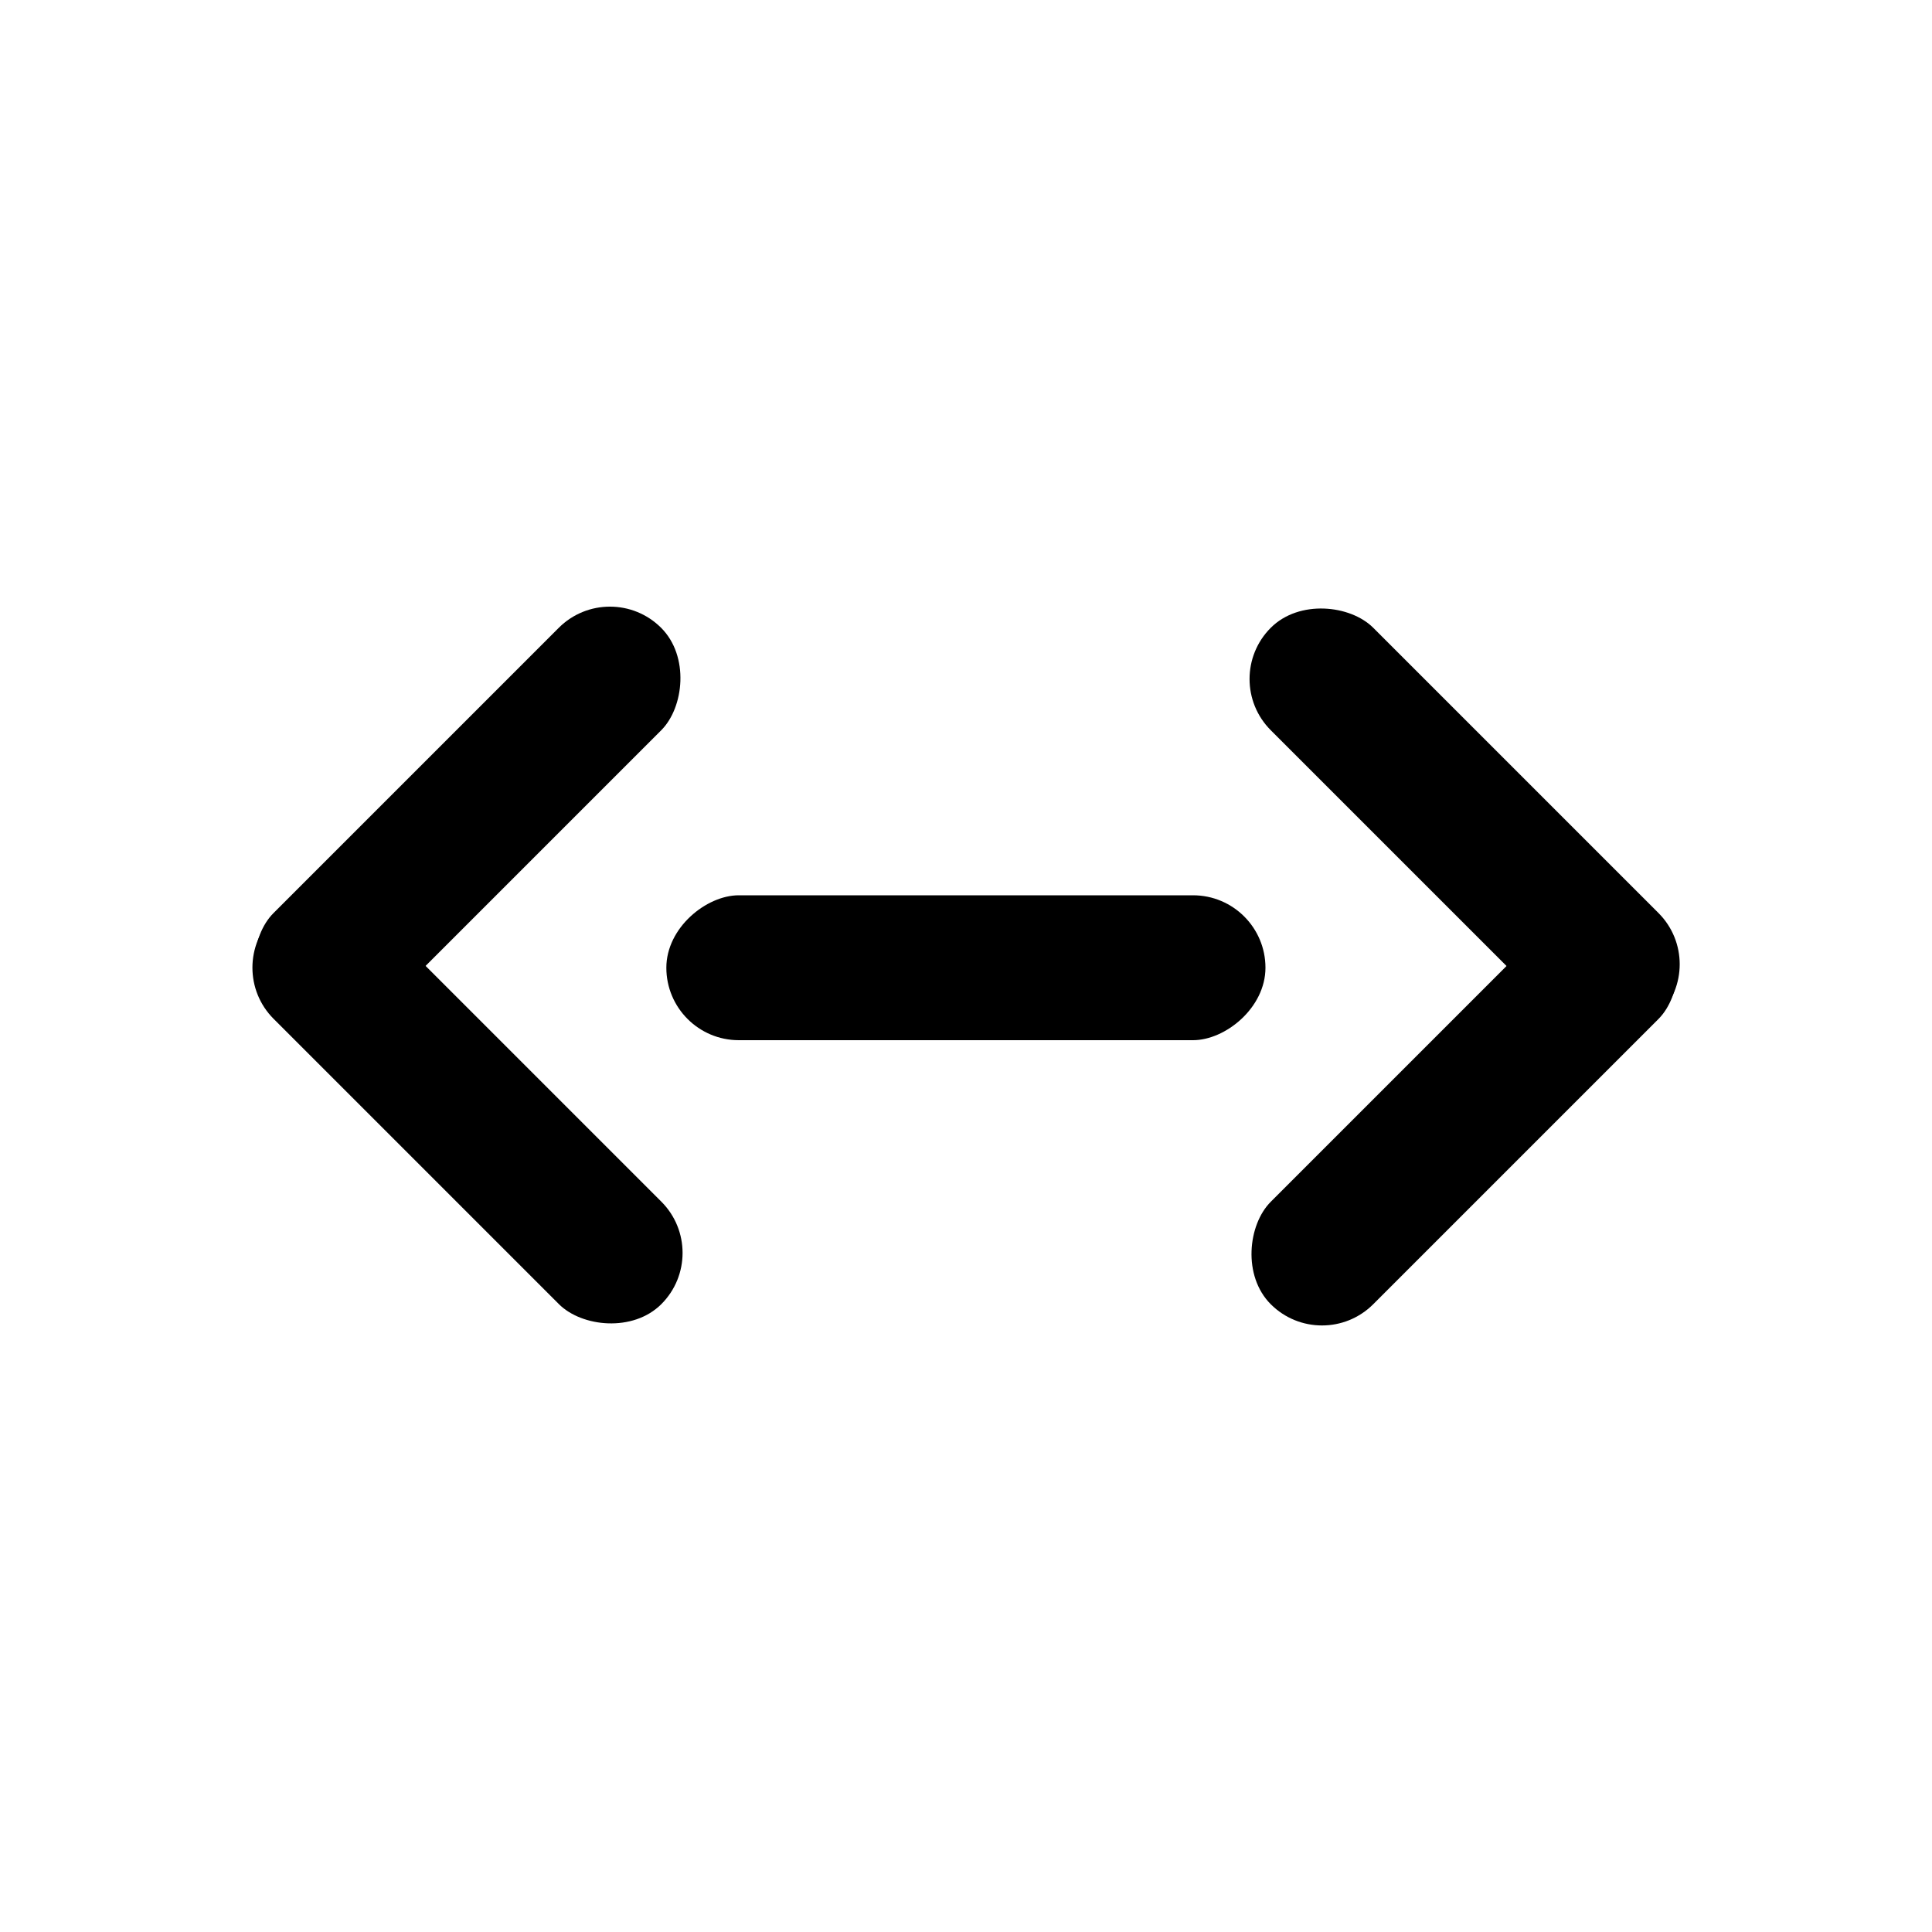 <?xml version="1.0" encoding="UTF-8"?>
<svg id="Layer_1" data-name="Layer 1" xmlns="http://www.w3.org/2000/svg" viewBox="0 0 100 100">
  <defs>
    <style>
      .cls-1 {
        fill: #000;
        stroke-width: 0px;
      }
    </style>
  </defs>
  <g>
    <rect class="cls-1" x="72.06" y="43.28" width="7.5" height="28.38" rx="3.75" ry="3.75" transform="translate(62.84 -36.77) rotate(45)"/>
    <rect class="cls-1" x="72.06" y="28.34" width="7.5" height="28.38" rx="3.75" ry="3.75" transform="translate(-7.87 66.06) rotate(-45)"/>
  </g>
  <g>
    <rect class="cls-1" x="20.44" y="43.28" width="7.5" height="28.38" rx="3.75" ry="3.75" transform="translate(81.94 81) rotate(135)"/>
    <rect class="cls-1" x="20.44" y="28.34" width="7.5" height="28.38" rx="3.75" ry="3.75" transform="translate(11.22 89.71) rotate(-135)"/>
  </g>
  <rect class="cls-1" x="46.25" y="34.58" width="7.5" height="31.01" rx="3.75" ry="3.75" transform="translate(-.09 100.09) rotate(-90)"/>
</svg>
